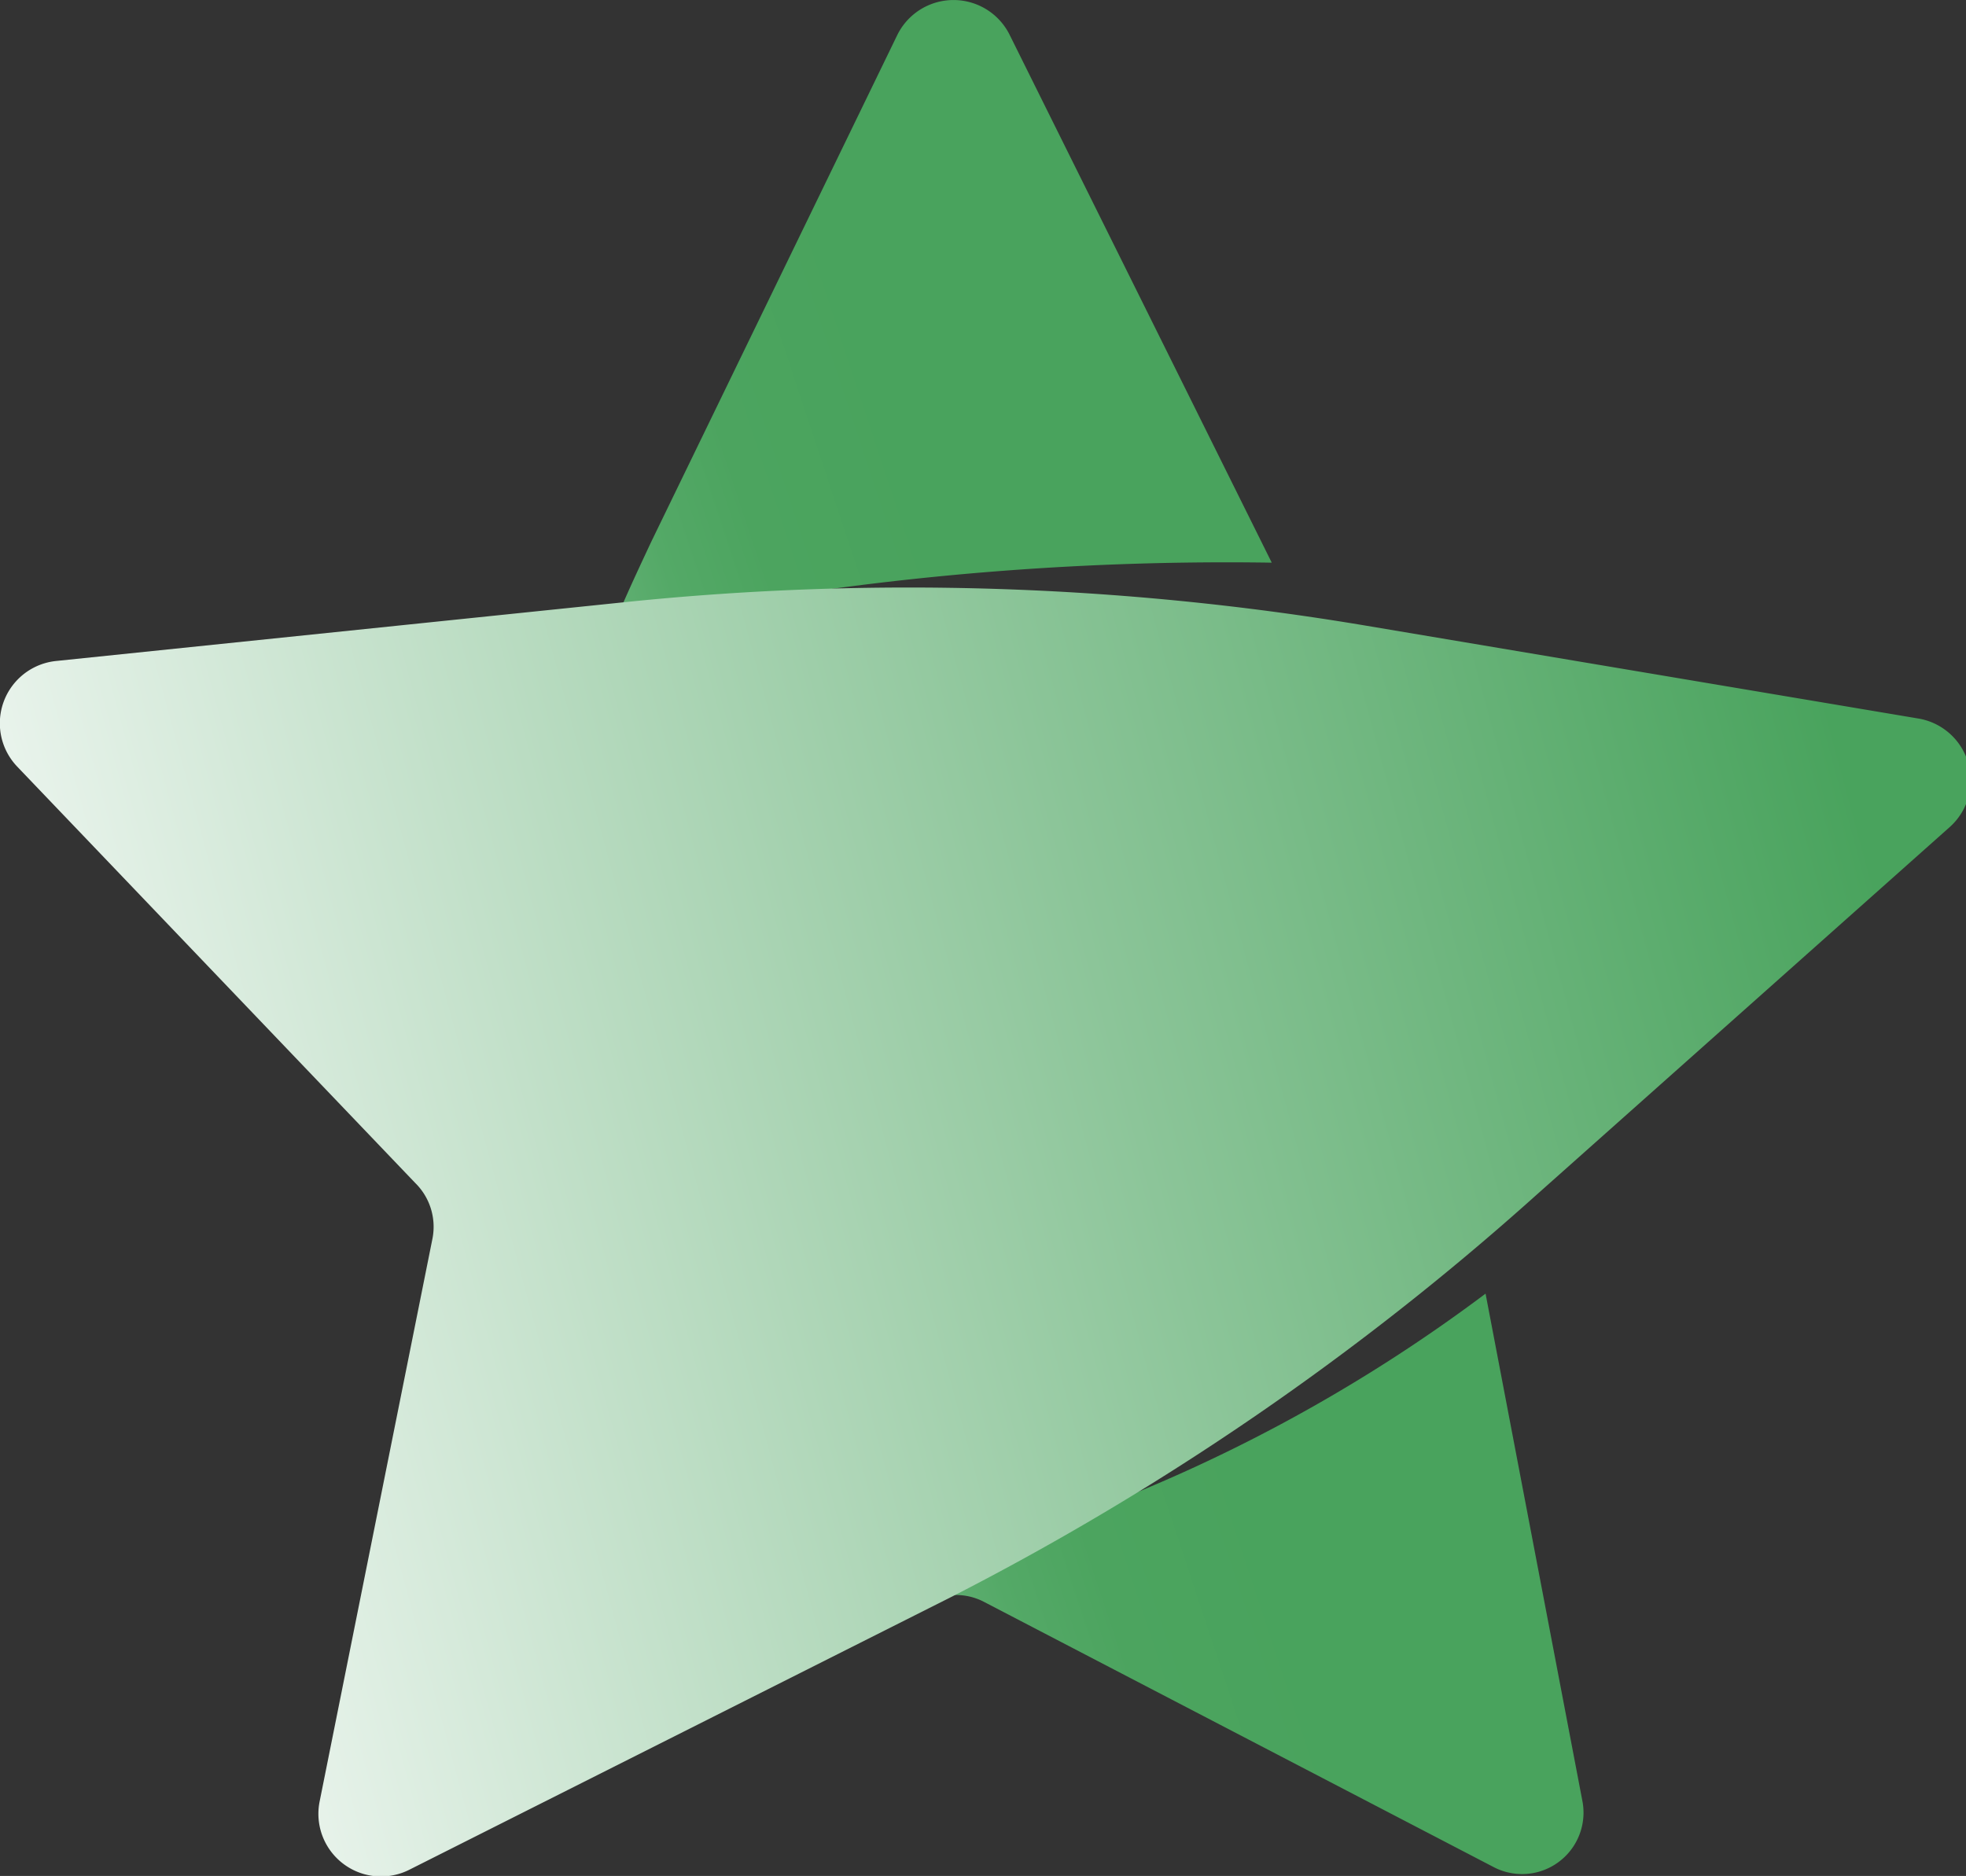<svg id="Capa_1" data-name="Capa 1" xmlns="http://www.w3.org/2000/svg" xmlns:xlink="http://www.w3.org/1999/xlink" viewBox="0 0 16 15.27"><rect x="0" y="0" width="16" height="15.27" fill="#333333" stroke="none"/><defs><style>.cls-1{fill:url(#Degradado_sin_nombre_22);}.cls-2{fill:url(#Degradado_sin_nombre_22-2);}.cls-3{fill:url(#Degradado_sin_nombre_14);}</style><linearGradient id="Degradado_sin_nombre_22" x1="2.17" y1="4.55" x2="11.54" y2="1.45" gradientUnits="userSpaceOnUse"><stop offset="0" stop-color="#fff"/><stop offset="0.04" stop-color="#d7ebdc"/><stop offset="0.09" stop-color="#b2d8ba"/><stop offset="0.14" stop-color="#91c79d"/><stop offset="0.19" stop-color="#77ba86"/><stop offset="0.25" stop-color="#62b074"/><stop offset="0.31" stop-color="#54a967"/><stop offset="0.39" stop-color="#4ca45f"/><stop offset="0.53" stop-color="#49a35d"/></linearGradient><linearGradient id="Degradado_sin_nombre_22-2" x1="5.66" y1="15.09" x2="15.02" y2="11.99" xlink:href="#Degradado_sin_nombre_22"/><linearGradient id="Degradado_sin_nombre_14" x1="0.61" y1="10.65" x2="15.14" y2="6.71" gradientUnits="userSpaceOnUse"><stop offset="0" stop-color="#f0f7f2"/><stop offset="0.58" stop-color="#8cc599"/><stop offset="1" stop-color="#49a35d"/></linearGradient></defs><path class="cls-1" d="M5.28,5.21A1.57,1.57,0,0,1,6,4.91a24,24,0,0,1,4.35-.33L8.22.29a.51.51,0,0,0-.92,0l-2,4.12c-.15.32-.3.64-.43,1Z"/><path class="cls-2" d="M12.88,14.67l-.79-4.14a13,13,0,0,1-3.47,1.86c-.3.21-.62.39-.92.6h0a.49.49,0,0,1,.31.05l4.15,2.16A.5.5,0,0,0,12.88,14.67Z"/><path class="cls-3" d="M.46,5.38,5.1,4.9a22.46,22.46,0,0,1,6,.19l4.52.76a.51.51,0,0,1,.25.88l-3.37,3A22.38,22.38,0,0,1,7.74,13L3.33,15.22a.51.51,0,0,1-.73-.55l.92-4.59a.5.5,0,0,0-.14-.45L.14,6.24A.51.51,0,0,1,.46,5.38Z"/></svg>